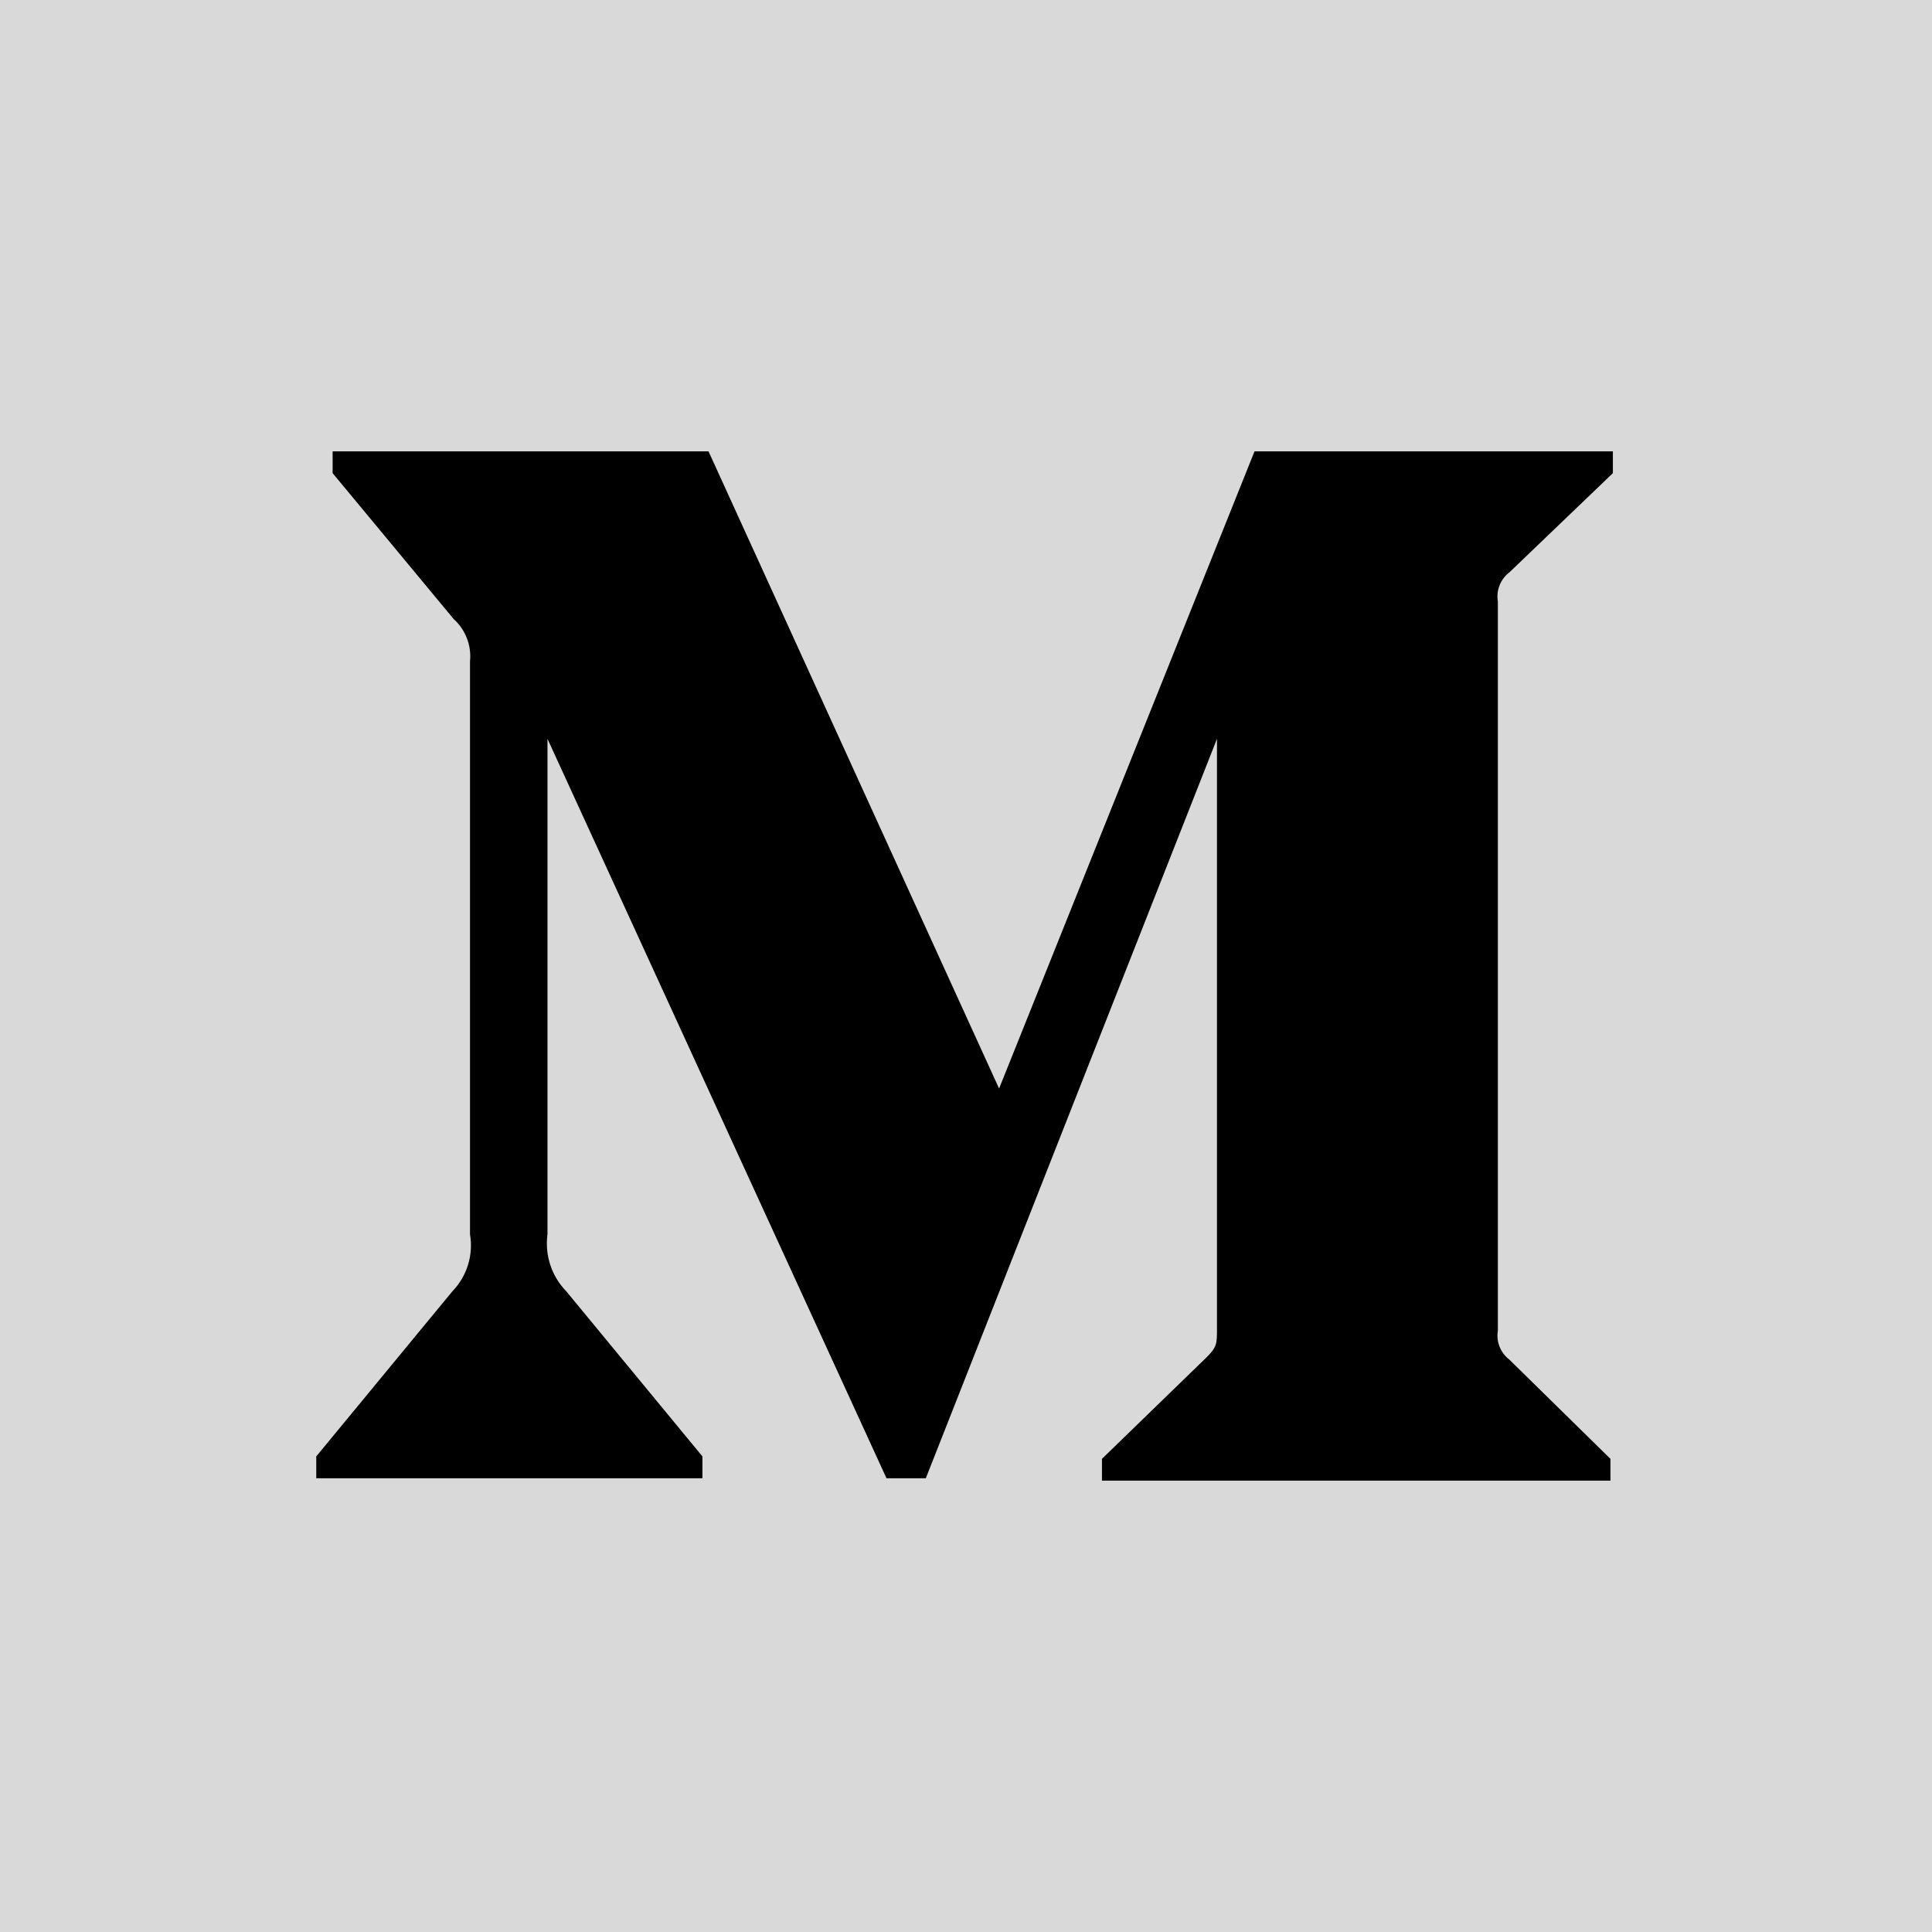 <svg width="672" height="672" viewBox="0 0 672 672" fill="none" xmlns="http://www.w3.org/2000/svg">
<rect width="672" height="672" fill="#D9D9D9"/>
<path fill-rule="evenodd" clip-rule="evenodd" d="M163.481 230.036C164.045 224.493 161.921 219.025 157.787 215.304L115.694 164.572V157H246.446L347.508 378.624L436.355 157H561V164.572L524.995 199.089C521.895 201.456 520.354 205.346 520.993 209.198V462.821C520.354 466.654 521.895 470.544 524.995 472.911L560.154 507.428V515H383.287V507.428L419.724 472.066C423.295 468.496 423.295 467.443 423.295 461.976V256.98L322.026 514.173H308.346L190.428 256.98V429.357C189.451 436.591 191.856 443.9 196.949 449.123L244.323 506.582V514.173H110V506.582L157.374 449.123C162.448 443.881 164.703 436.534 163.481 429.357V230.036V230.036Z" fill="black"/>
</svg>
